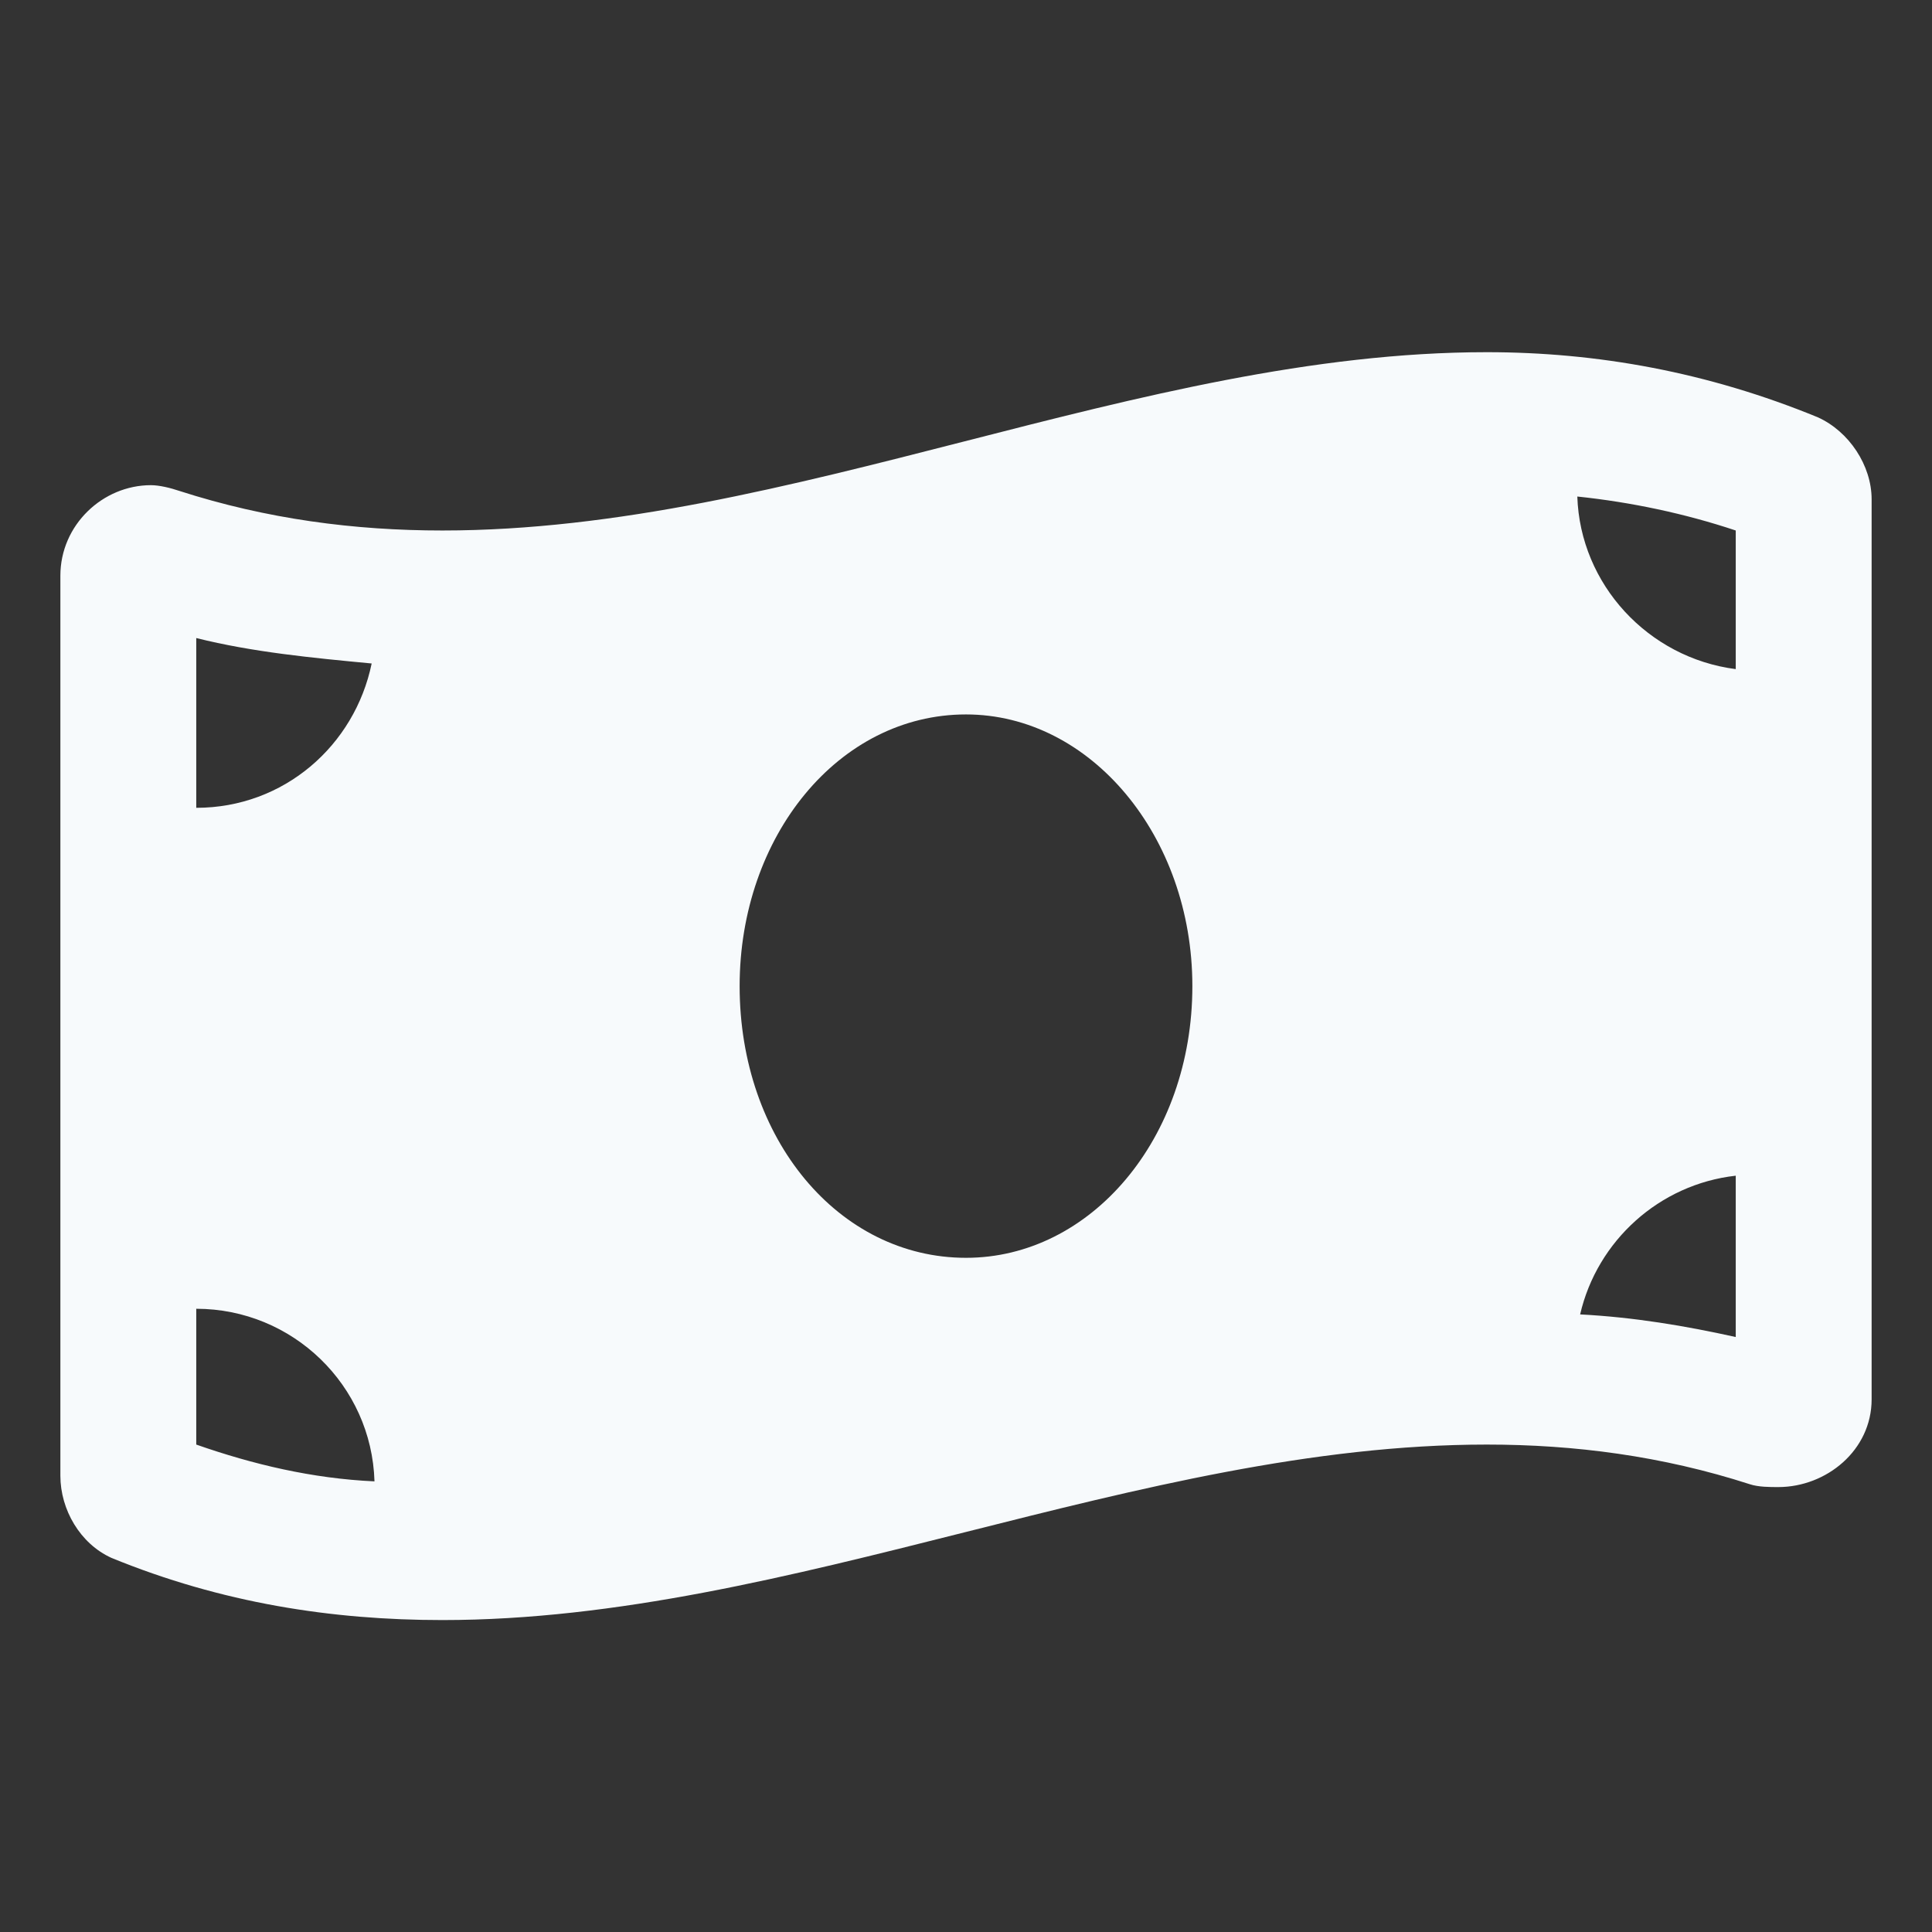 <svg width="24" height="24" viewBox="0 0 24 24" fill="none" xmlns="http://www.w3.org/2000/svg">
<rect x="0" y="0" width="24" height="24" fill="#333333" stroke="none"/>
<path d="M22.582 5.184C21.211 4.621 19.84 4.375 18.469 4.375C14.145 4.375 9.82 6.59 5.496 6.59C4.406 6.59 3.316 6.449 2.227 6.098C2.121 6.062 1.98 6.027 1.875 6.027C1.277 6.027 0.75 6.52 0.75 7.152V18.332C0.75 18.754 0.996 19.176 1.383 19.352C2.754 19.914 4.125 20.125 5.496 20.125C9.82 20.125 14.145 17.945 18.469 17.945C19.559 17.945 20.648 18.086 21.738 18.438C21.844 18.473 21.984 18.473 22.09 18.473C22.688 18.473 23.25 18.016 23.25 17.383V6.203C23.25 5.781 22.969 5.359 22.582 5.184ZM2.438 7.926C3.141 8.102 3.879 8.172 4.617 8.242C4.406 9.262 3.527 10.035 2.438 10.035V7.926ZM2.438 17.945V16.258C3.633 16.258 4.617 17.207 4.652 18.402C3.879 18.367 3.141 18.191 2.438 17.945ZM12 15.625C10.418 15.625 9.188 14.148 9.188 12.25C9.188 10.387 10.418 8.875 12 8.875C13.547 8.875 14.812 10.387 14.812 12.25C14.812 14.148 13.547 15.625 12 15.625ZM21.562 16.609C20.93 16.469 20.297 16.363 19.629 16.328C19.84 15.414 20.613 14.711 21.562 14.605V16.609ZM21.562 8.312C20.473 8.172 19.629 7.258 19.594 6.168C20.262 6.238 20.93 6.379 21.562 6.59V8.312Z" fill="#F7FAFC"/>
</svg>
